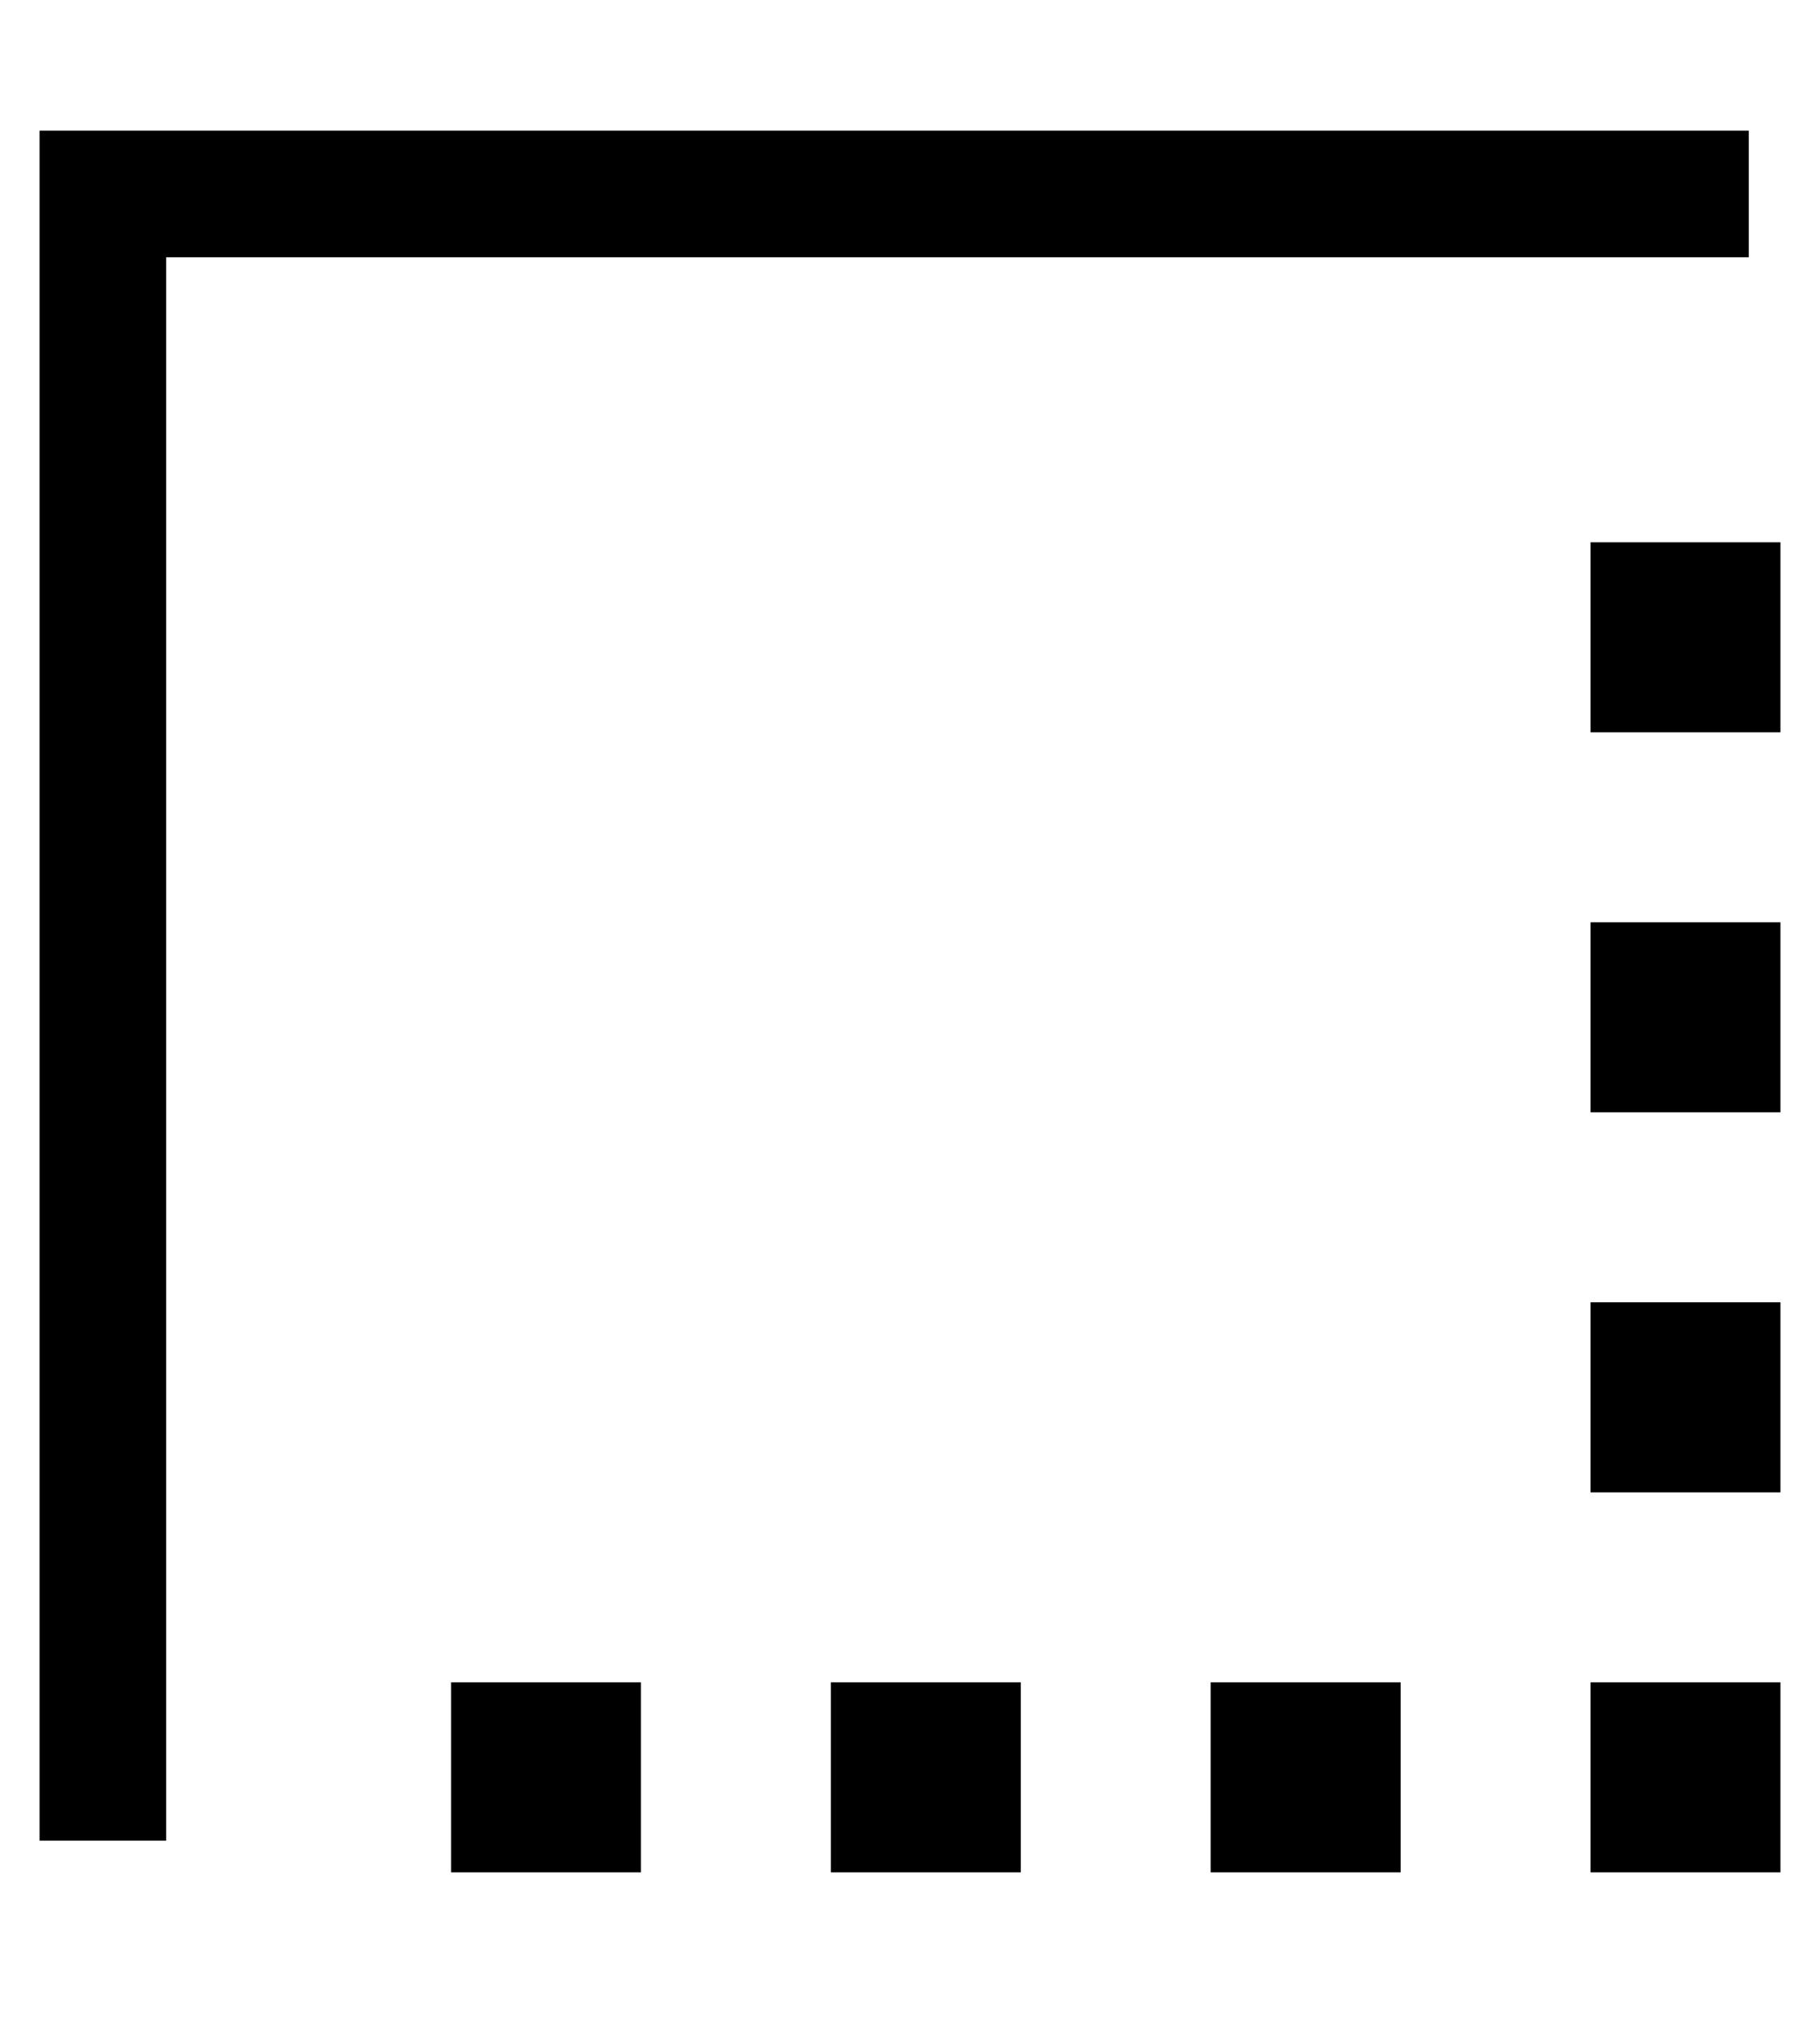 <?xml version="1.0" standalone="no"?>
<!DOCTYPE svg PUBLIC "-//W3C//DTD SVG 1.1//EN" "http://www.w3.org/Graphics/SVG/1.1/DTD/svg11.dtd" >
<svg xmlns="http://www.w3.org/2000/svg" xmlns:xlink="http://www.w3.org/1999/xlink" version="1.1" viewBox="-10 -40 460 512">
   <path fill="currentColor"
d="M0 409v16v-16v16h32v0v-16v0v-384v0h384h16v-32v0h-16h-416v16v0v400v0zM104 385v48v-48v48h48v0v-48v0h-48v0zM296 385v48v-48v48h48v0v-48v0h-48v0zM200 433h48h-48h48v-48v0h-48v0v48v0zM392 385v48v-48v48h48v0v-48v0h-48v0zM392 241h48h-48h48v-48v0h-48v0v48v0z
M392 289v48v-48v48h48v0v-48v0h-48v0zM392 145h48h-48h48v-48v0h-48v0v48v0z" />
</svg>
